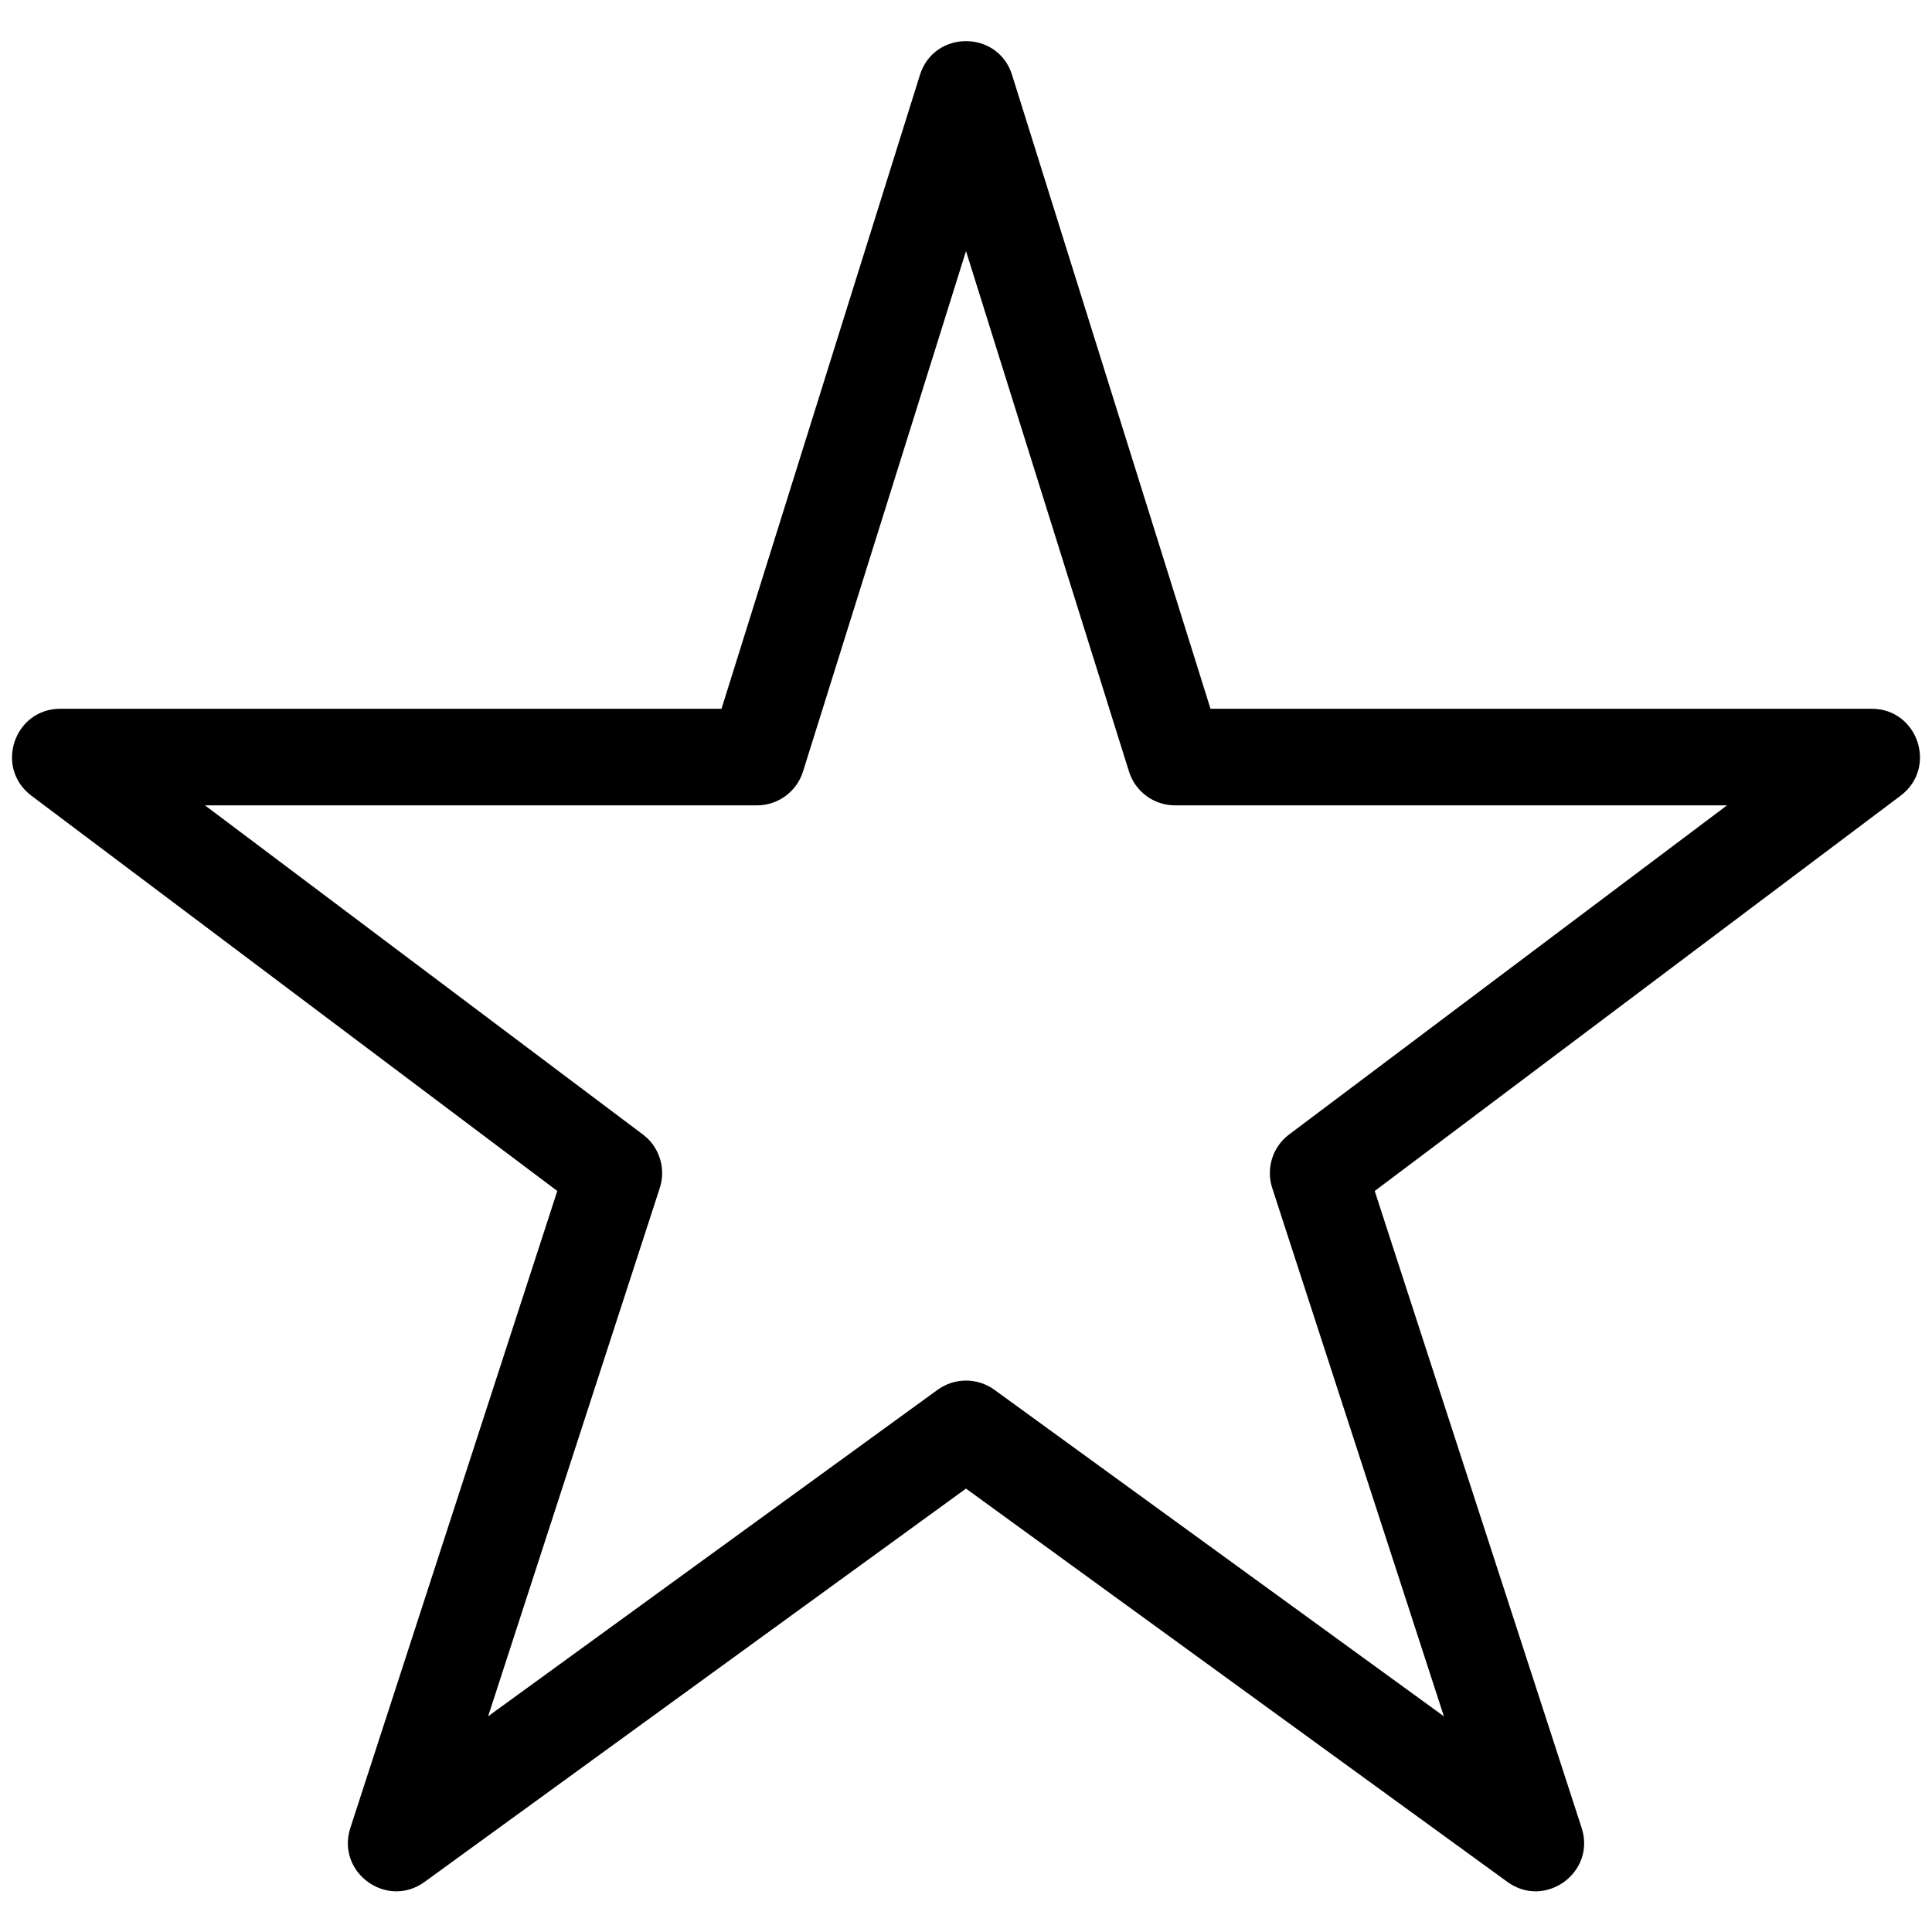 <svg height="20" viewBox="0 0 20 20" width="20" xmlns="http://www.w3.org/2000/svg"><path d="m10 2.599-1.687 5.387c-.065.209-.259.351-.477.351h-5.714l4.533 3.407c.171.128.241.351.175.554l-1.777 5.469 4.653-3.38c.175-.127.413-.127.588 0l4.653 3.38-1.777-5.469c-.066-.203.004-.426.175-.554l4.533-3.407h-5.714c-.219 0-.412-.142-.477-.351l-1.687-5.387zm-2.531 4.738 2.054-6.561c.146-.467.808-.467.954 0l2.054 6.561h6.844c.48 0 .684.611.3.9l-5.444 4.092 2.142 6.593c.15.461-.378.844-.769.559l-5.604-4.071-5.604 4.071c-.392.285-.919-.098-.769-.559l2.142-6.593-5.444-4.092c-.384-.289-.18-.9.3-.9h6.844z"/></svg>